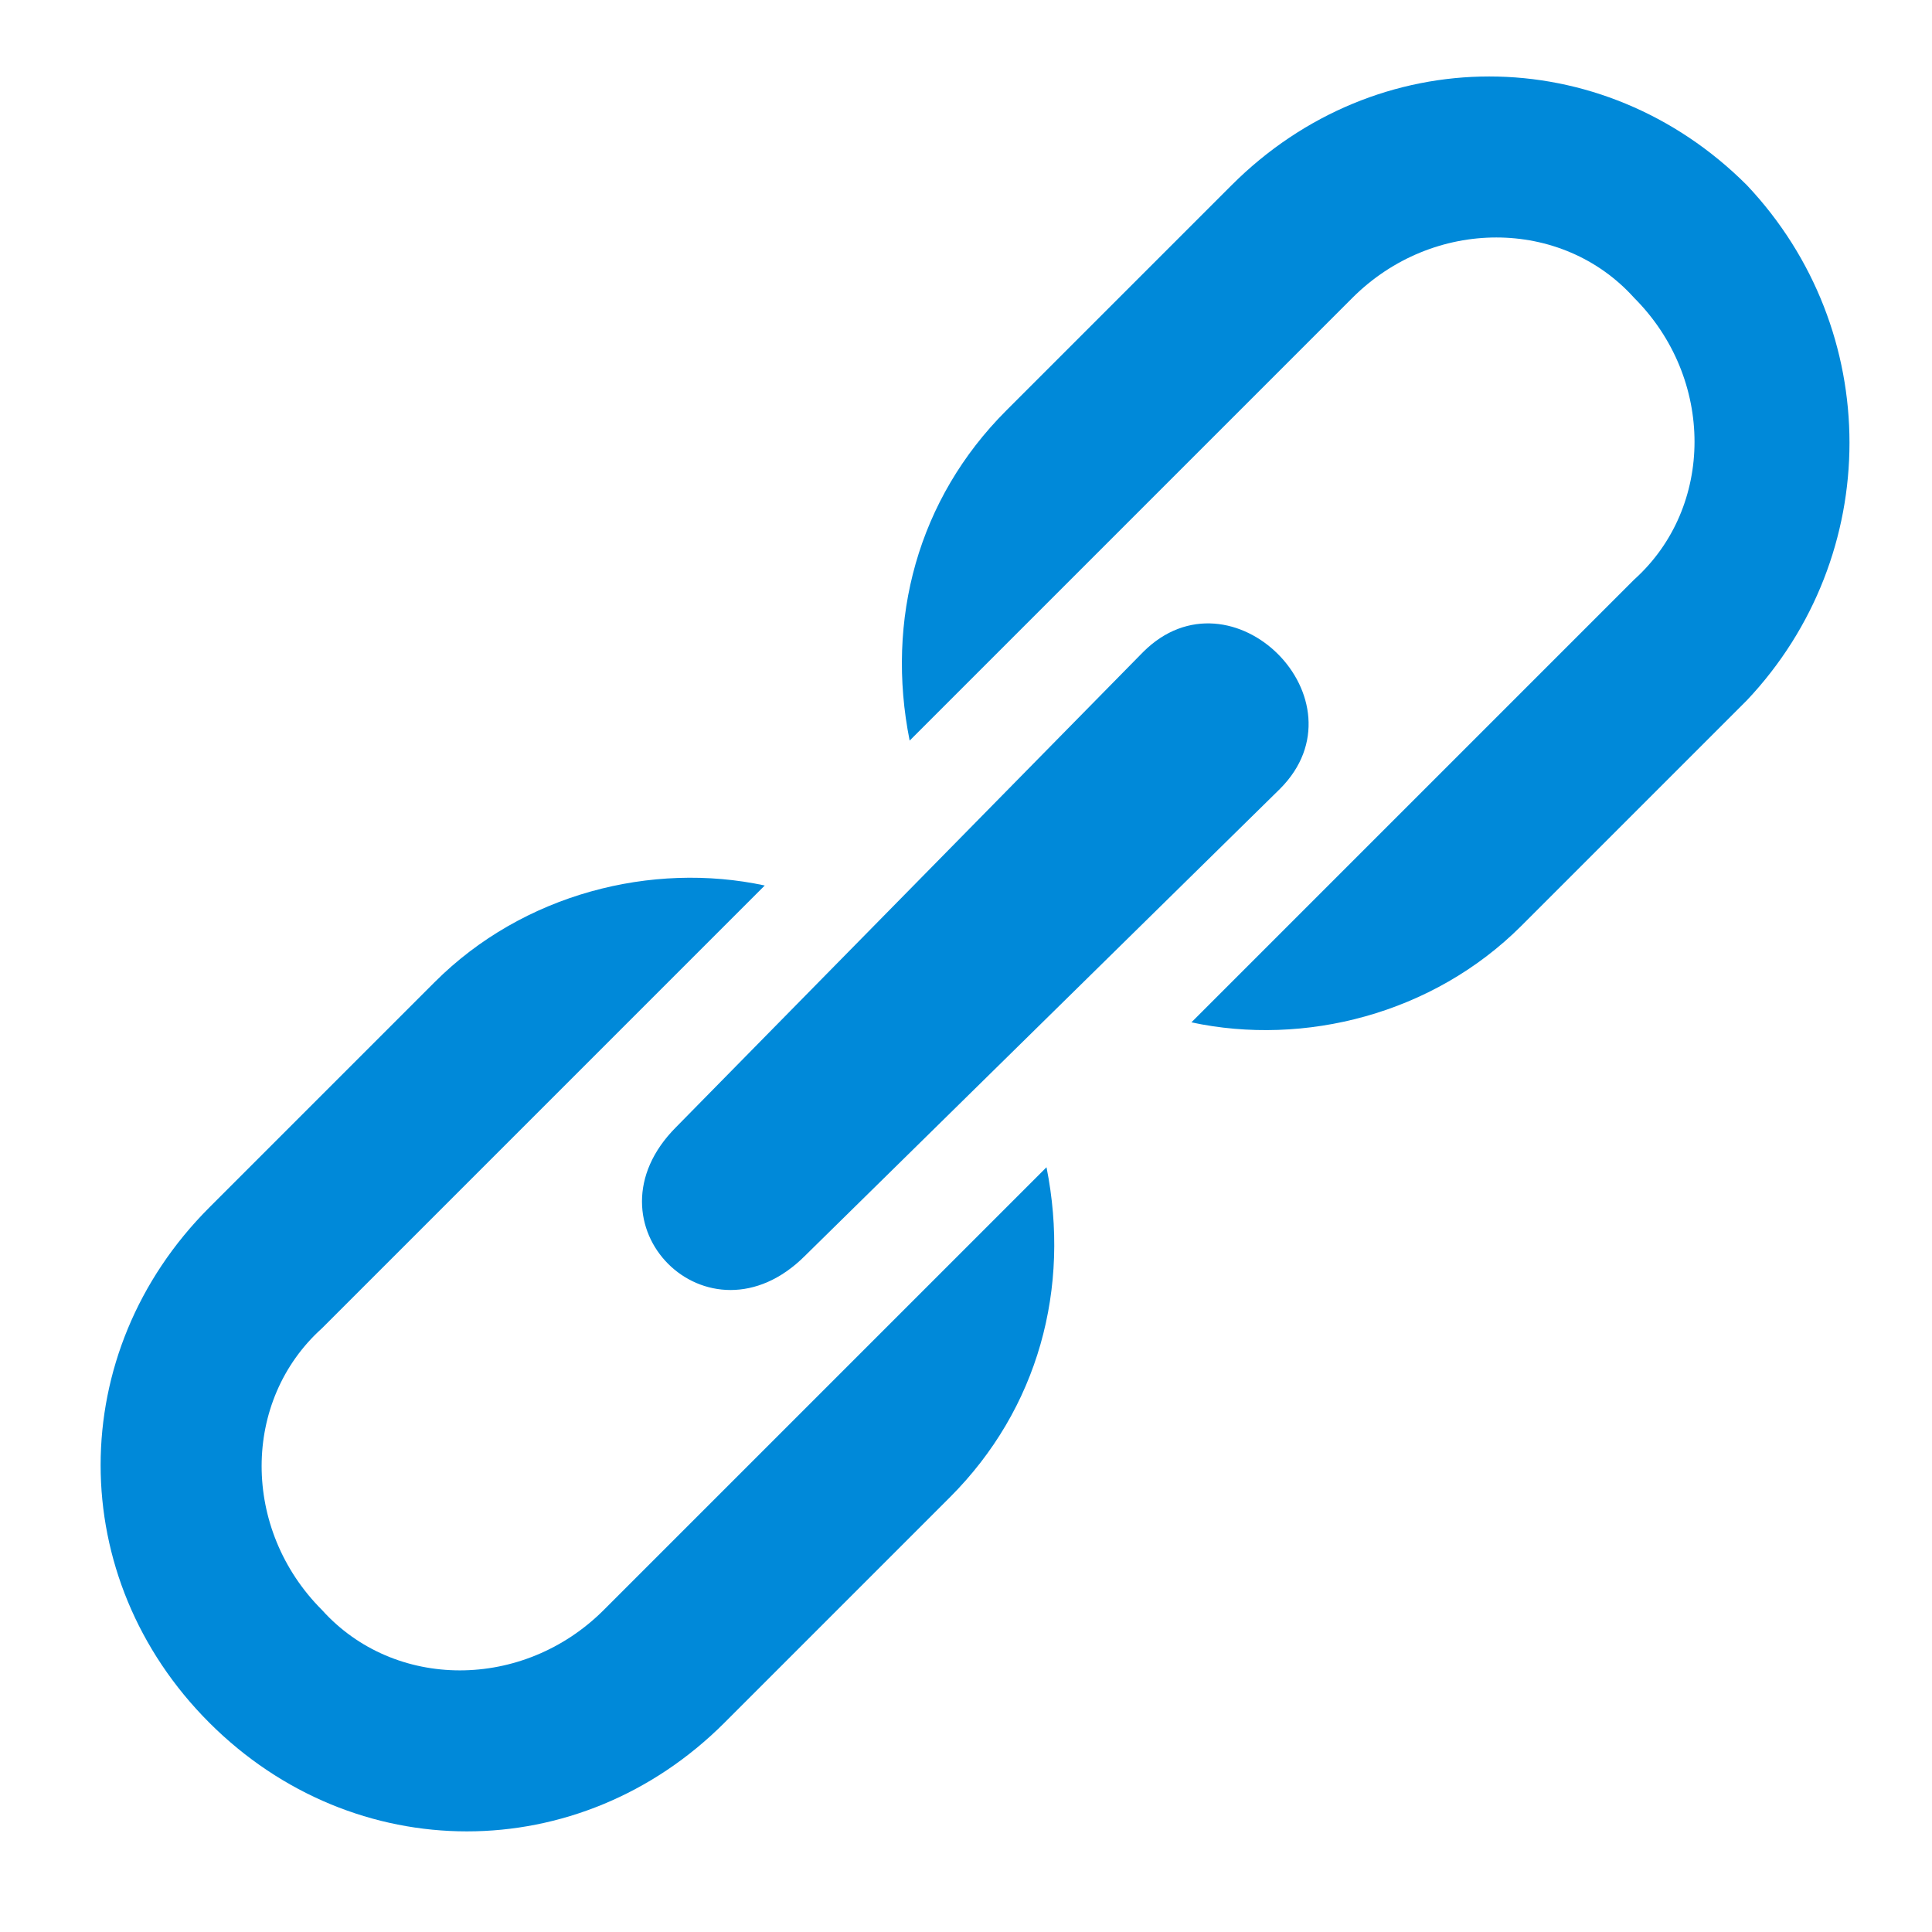 <svg width="24" height="24" viewBox="0 0 24 24" fill="none" xmlns="http://www.w3.org/2000/svg">
<path fill-rule="evenodd" clip-rule="evenodd" d="M10 17.5L7.5 20C6.5 21 4.9 21 4 20C3 19 3 17.4 4 16.5L6.5 14L9.5 11C8.1 10.7 6.5 11.1 5.4 12.2L2.6 15C0.8 16.8 0.8 19.6 2.6 21.4C4.4 23.2 7.2 23.2 9 21.4L11.8 18.6C12.9 17.5 13.3 16 13 14.5L10 17.5ZM21.7 2.3C19.9 0.5 17.1 0.5 15.3 2.3L12.5 5.1C11.4 6.2 11 7.7 11.3 9.2L13.6 6.9C13.7 6.8 13.7 6.8 13.8 6.7C13.9 6.6 13.9 6.6 14 6.5L16.8 3.7C17.8 2.7 19.4 2.7 20.3 3.7C21.3 4.7 21.3 6.3 20.3 7.2L17.5 10C17.4 10.1 17.4 10.1 17.3 10.2C17.2 10.3 17.2 10.3 17.1 10.4L14.8 12.7C16.2 13 17.8 12.6 18.9 11.5L21.7 8.7C23.4 6.9 23.4 4.1 21.7 2.3ZM10 15.6L15.9 9.8C17 8.7 15.3 7 14.2 8.1L8.4 14C7.2 15.2 8.8 16.8 10 15.6Z" fill="#0089D9"/>
</svg>
